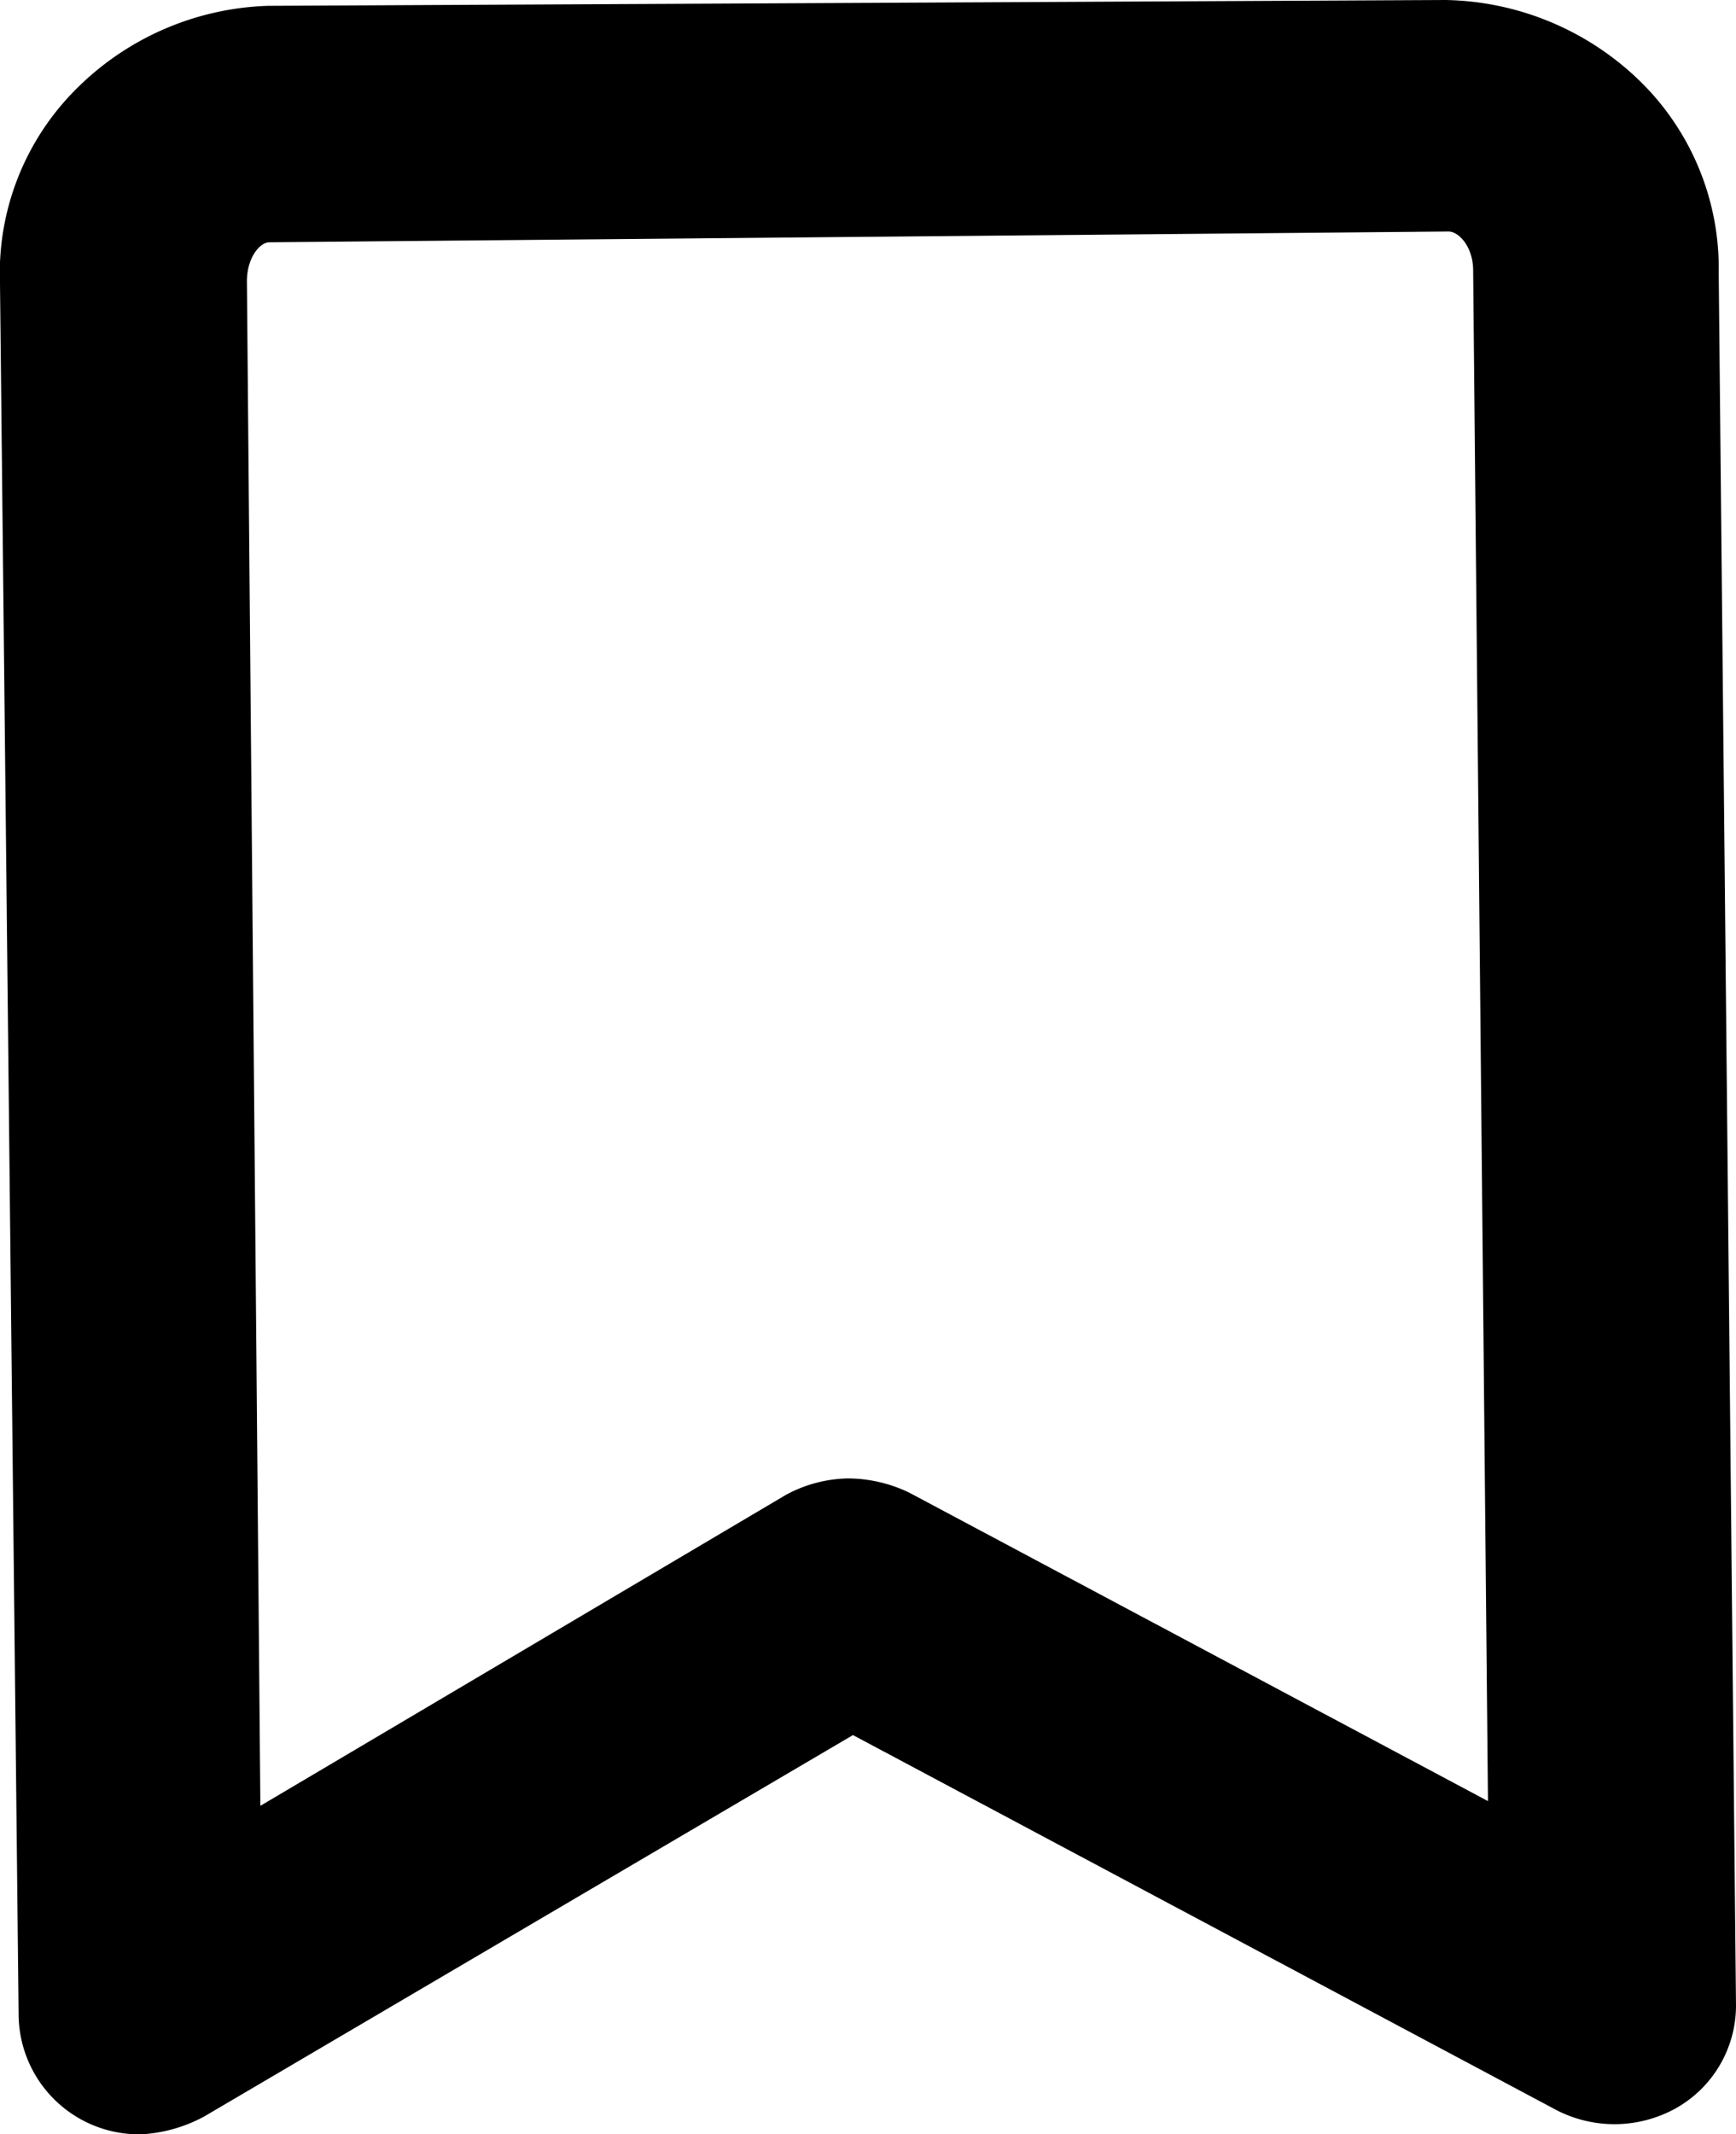 <svg xmlns="http://www.w3.org/2000/svg" width="7.734" height="9.505" viewBox="0 0 7.734 9.505"><path class="a" d="M.63,9.505h0a.537.537,0,0,1-.547-.526L0,1.263A1.157,1.157,0,0,1,.33.406a1.264,1.264,0,0,1,.863-.38L6.438,0a1.273,1.273,0,0,1,.871.364,1.165,1.165,0,0,1,.348.851l.077,7.716a.525.525,0,0,1-.268.458.564.564,0,0,1-.547,0L3.8,7.727.909,9.426A.668.668,0,0,1,.63,9.505ZM6.453,1.031h0L1.2,1.079c-.042,0-.1.068-.1.174L1.16,8.042,3.5,6.658a.6.6,0,0,1,.279-.074.633.633,0,0,1,.273.064L6.629,8.021,6.563,1.205C6.563,1.1,6.5,1.031,6.453,1.031Z"/></svg>
